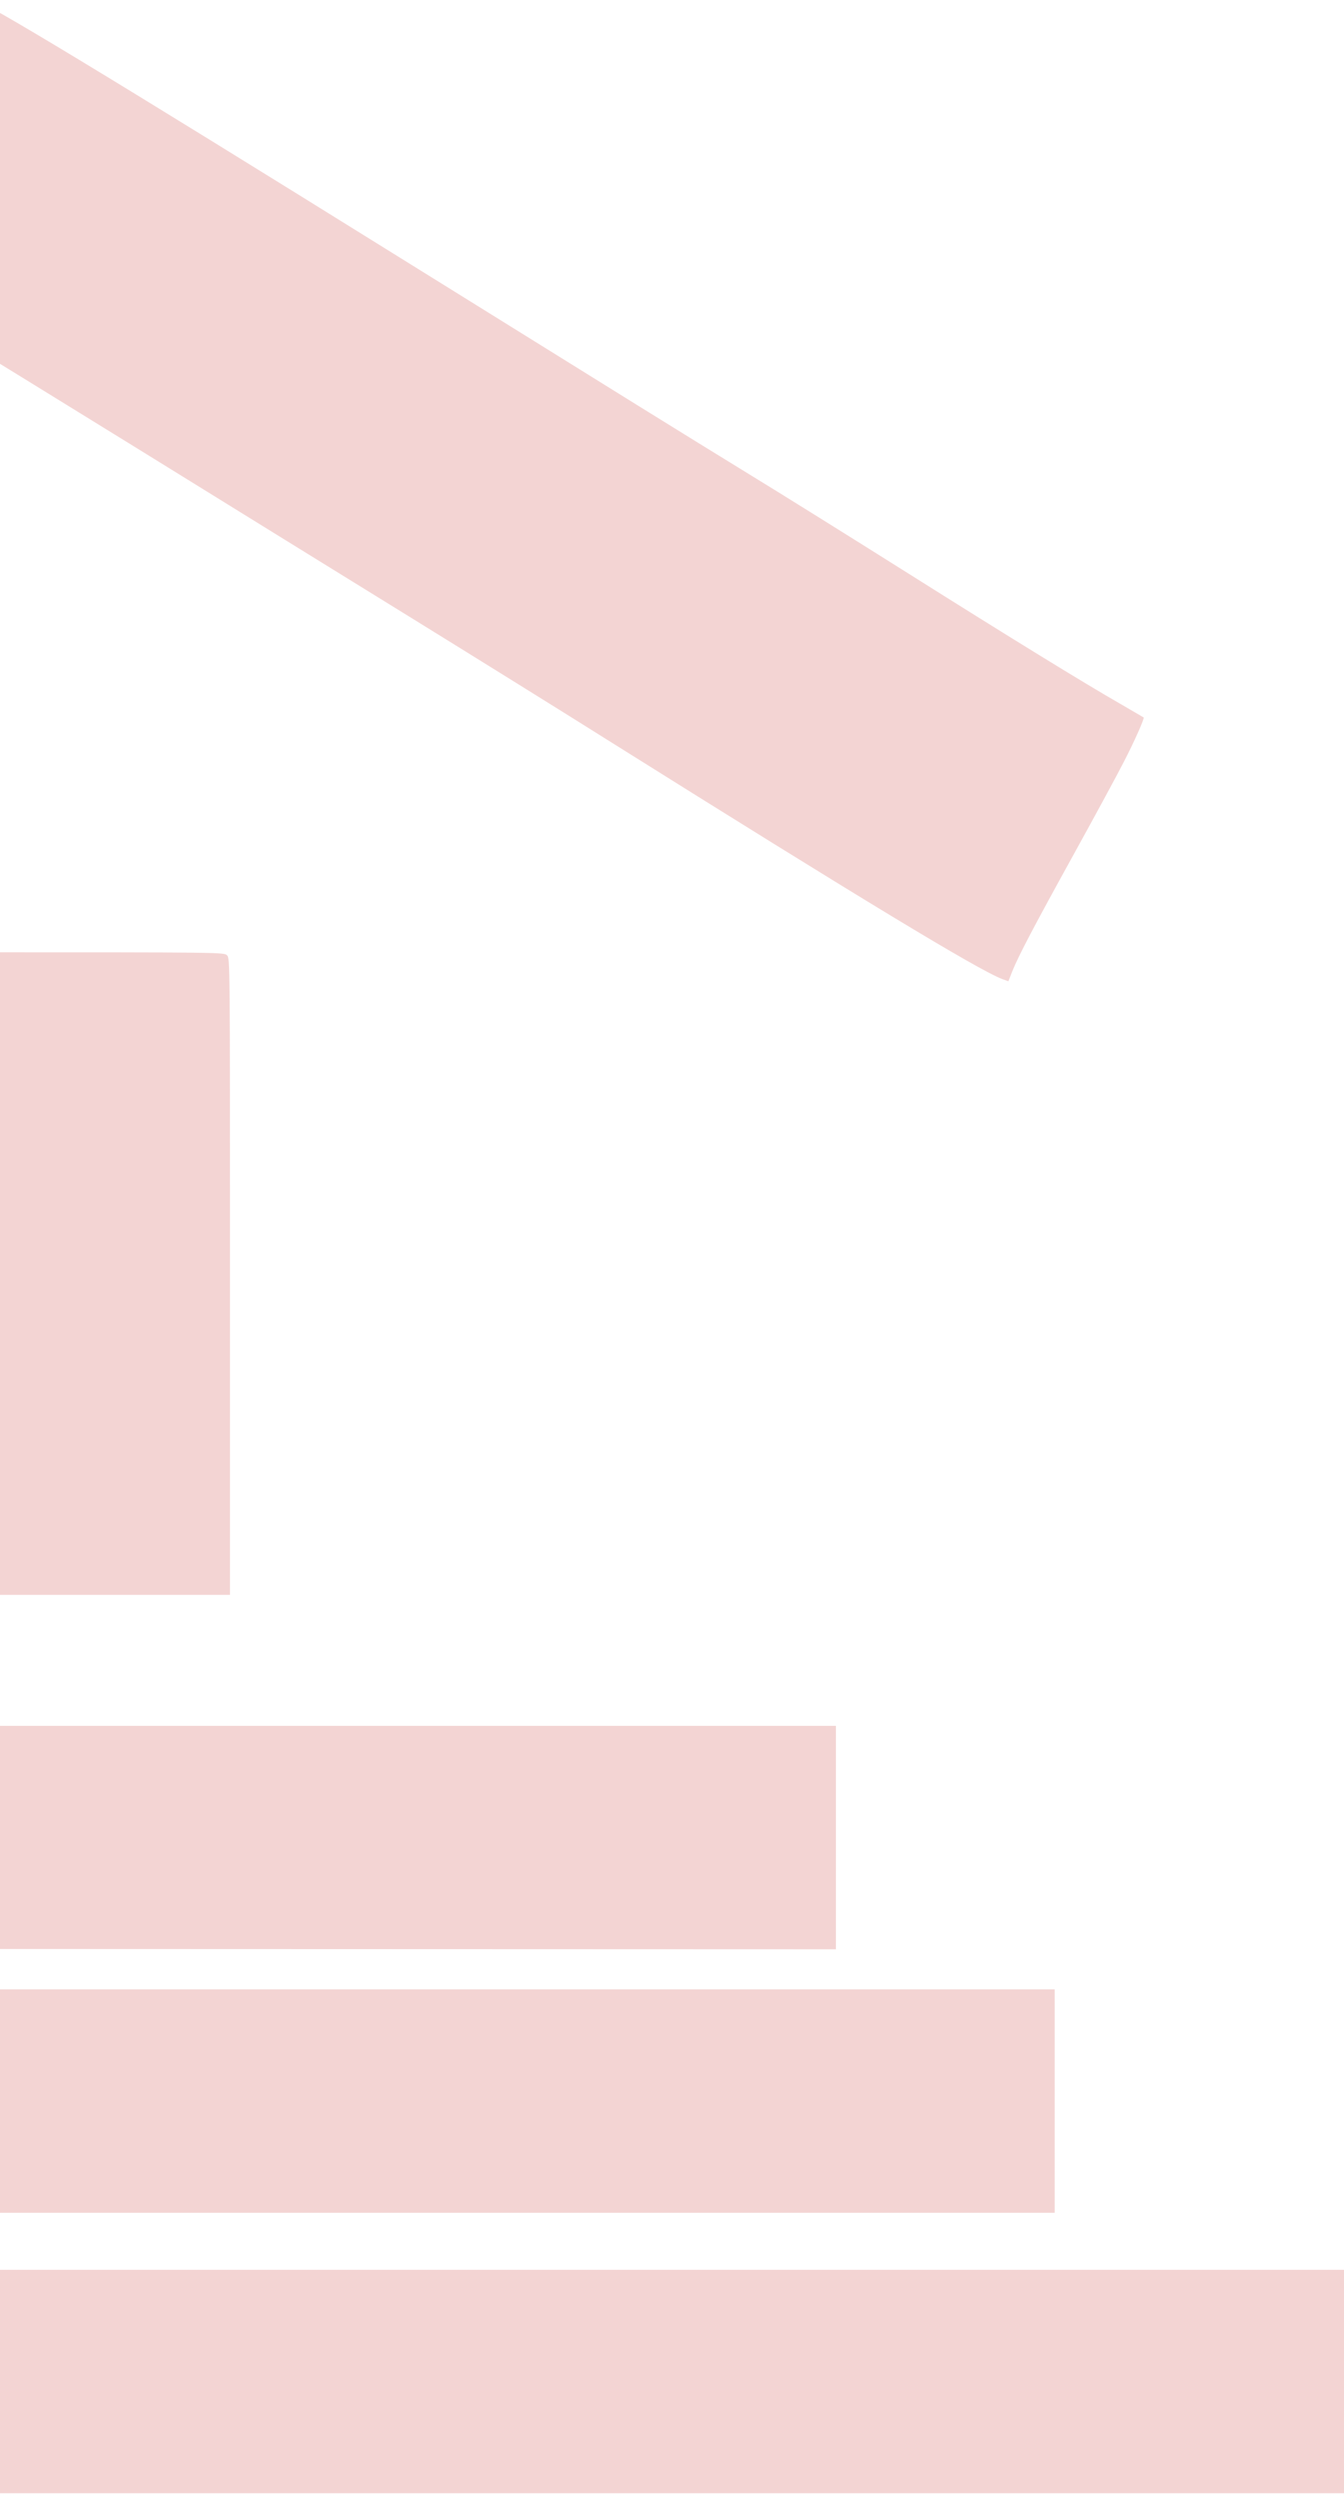 <svg width="290" height="539" viewBox="0 0 290 539" fill="none" xmlns="http://www.w3.org/2000/svg">
<g opacity="0.2">
<path d="M-10.216 2.326C-18.137 6.778 -49.441 25.883 -72.266 40.203C-76.707 42.994 -116.957 67.88 -161.709 95.524C-206.461 123.168 -245.095 147.058 -247.579 148.586C-250.064 150.115 -253.325 152.108 -254.877 153.005C-256.399 153.869 -257.704 154.633 -257.735 154.666C-257.952 154.799 -250.405 169.95 -247.672 174.934C-245.964 178.024 -241.027 187.094 -236.71 195.035C-232.393 202.976 -228.604 209.987 -228.262 210.552L-227.672 211.649L-226.523 211.118C-223.355 209.754 -210.529 202.013 -187.33 187.559C-175.405 180.117 -117.857 144.466 -66.552 112.735C-62.887 110.476 -52.702 104.263 -43.882 98.947C-25.123 87.617 -16.21 82.101 -10.03 78.048C-7.577 76.419 -5.527 75.09 -5.465 75.09C-5.433 75.09 10.373 84.826 29.659 96.72C48.915 108.649 75.53 125.062 88.759 133.236C101.99 141.409 121.369 153.437 131.772 159.983C185.47 193.64 211.028 209.123 216.277 211.118L217.581 211.583L218.389 209.522C219.724 206.167 222.953 200.02 231.743 184.105C236.277 175.898 241.09 167.026 242.426 164.402C244.755 159.916 246.99 154.866 246.773 154.7C246.712 154.666 244.506 153.371 241.867 151.842C233.978 147.324 218.172 137.621 195.749 123.501C184.134 116.191 168.481 106.422 160.965 101.837C147.859 93.796 136.276 86.62 85.809 55.255C22.672 16.015 -3.819 0 -5.559 0C-5.869 0 -7.949 1.063 -10.216 2.326Z" fill="#C32925"/>
<path d="M-59.941 205.869L-60.625 206.367V275.145V343.888H-5.5H49.625V275.276C49.625 207.097 49.625 206.665 49.004 206.001C48.383 205.336 47.979 205.336 -5.437 205.336C-53.636 205.336 -59.319 205.402 -59.941 205.869Z" fill="#C32925"/>
<path d="M-191.376 395.486C-191.376 415.157 -191.314 418.944 -190.941 419.51C-190.506 420.141 -188.208 420.141 -5.069 420.24L180.366 420.306V396.218V372.129H-5.505H-191.376V395.486Z" fill="#C32925"/>
<path d="M-238.89 453.034V477.123H-5.657H227.574V453.034V428.944H-5.657H-238.89V453.034Z" fill="#C32925"/>
<path d="M-301 513.505V537.594H-5.5H290V513.505V489.417H-5.5H-301V513.505Z" fill="#C32925"/>
</g>
</svg>

